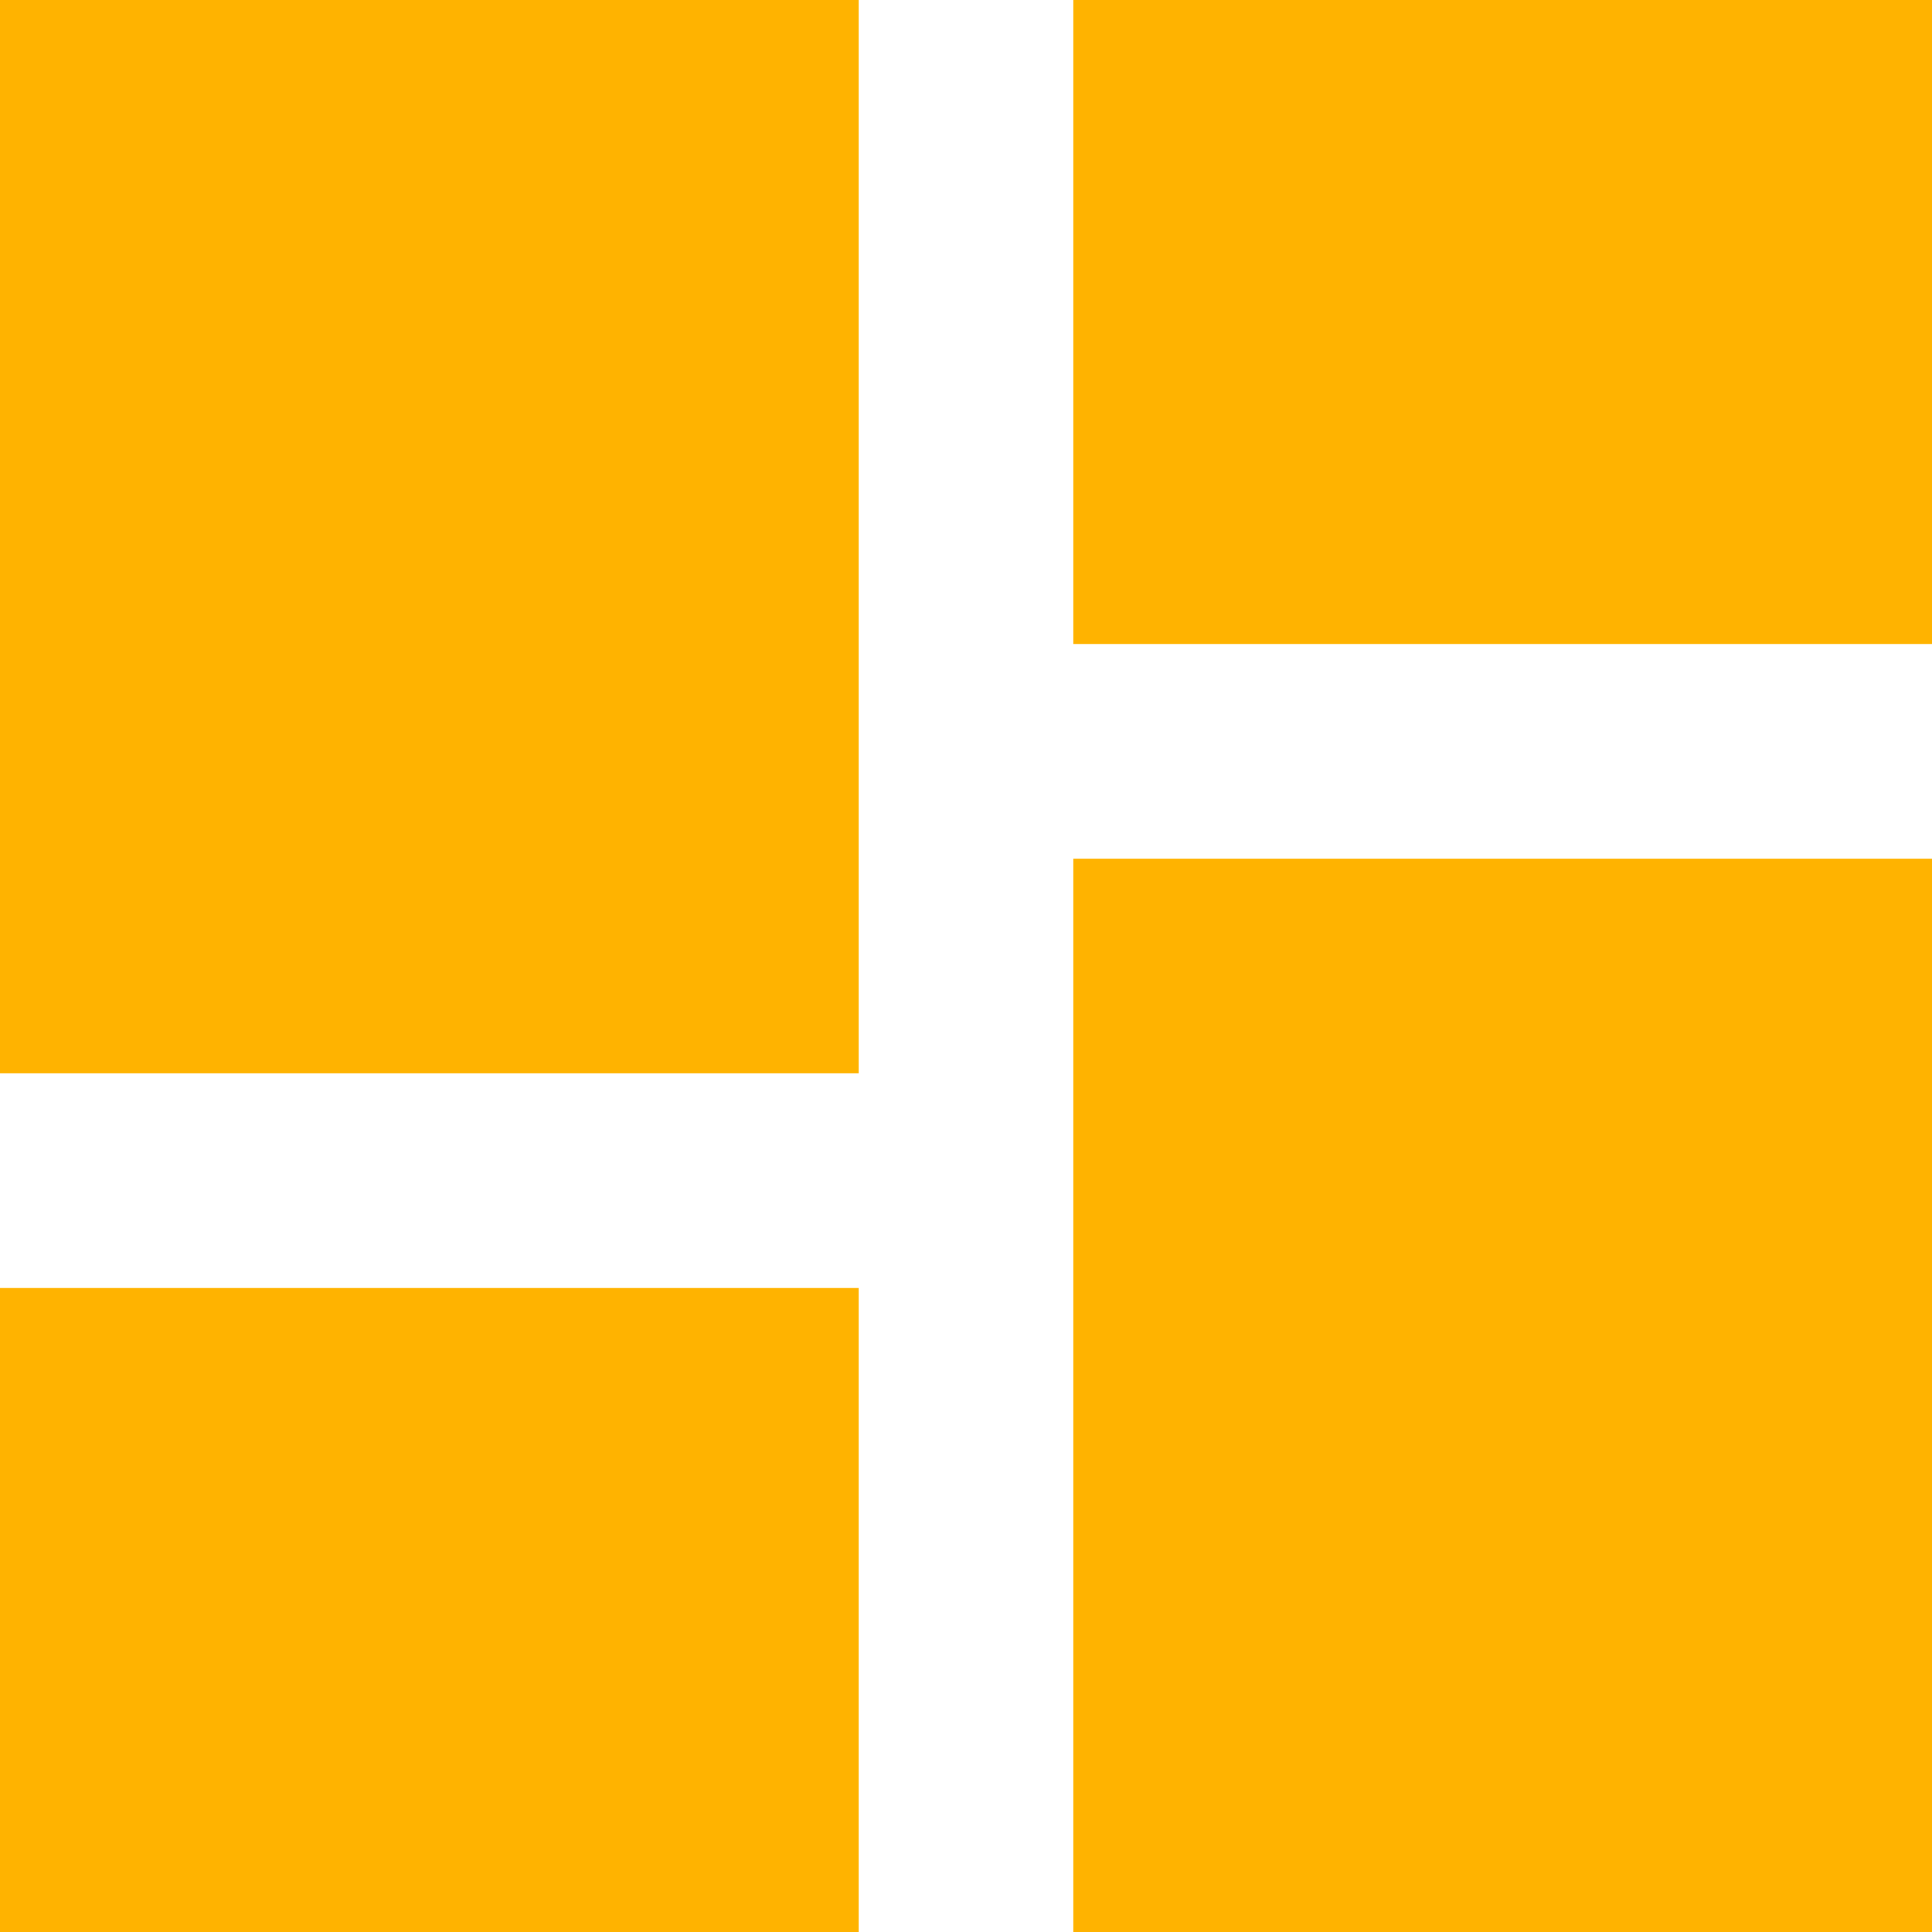 <svg width="24" height="24" viewBox="0 0 24 24" fill="none" xmlns="http://www.w3.org/2000/svg">
<g clip-path="url(#clip0_2724_1906)">
<path d="M0 13.333H10.667V0H0V13.333ZM0 24H10.667V16H0V24ZM13.333 24H24V10.667H13.333V24ZM13.333 0V8H24V0H13.333Z" fill="#FFB300"/>
</g>
<defs>
<clipPath id="clip0_2724_1906">
<rect width="24" height="24" fill="white"/>
</clipPath>
</defs>
</svg>
